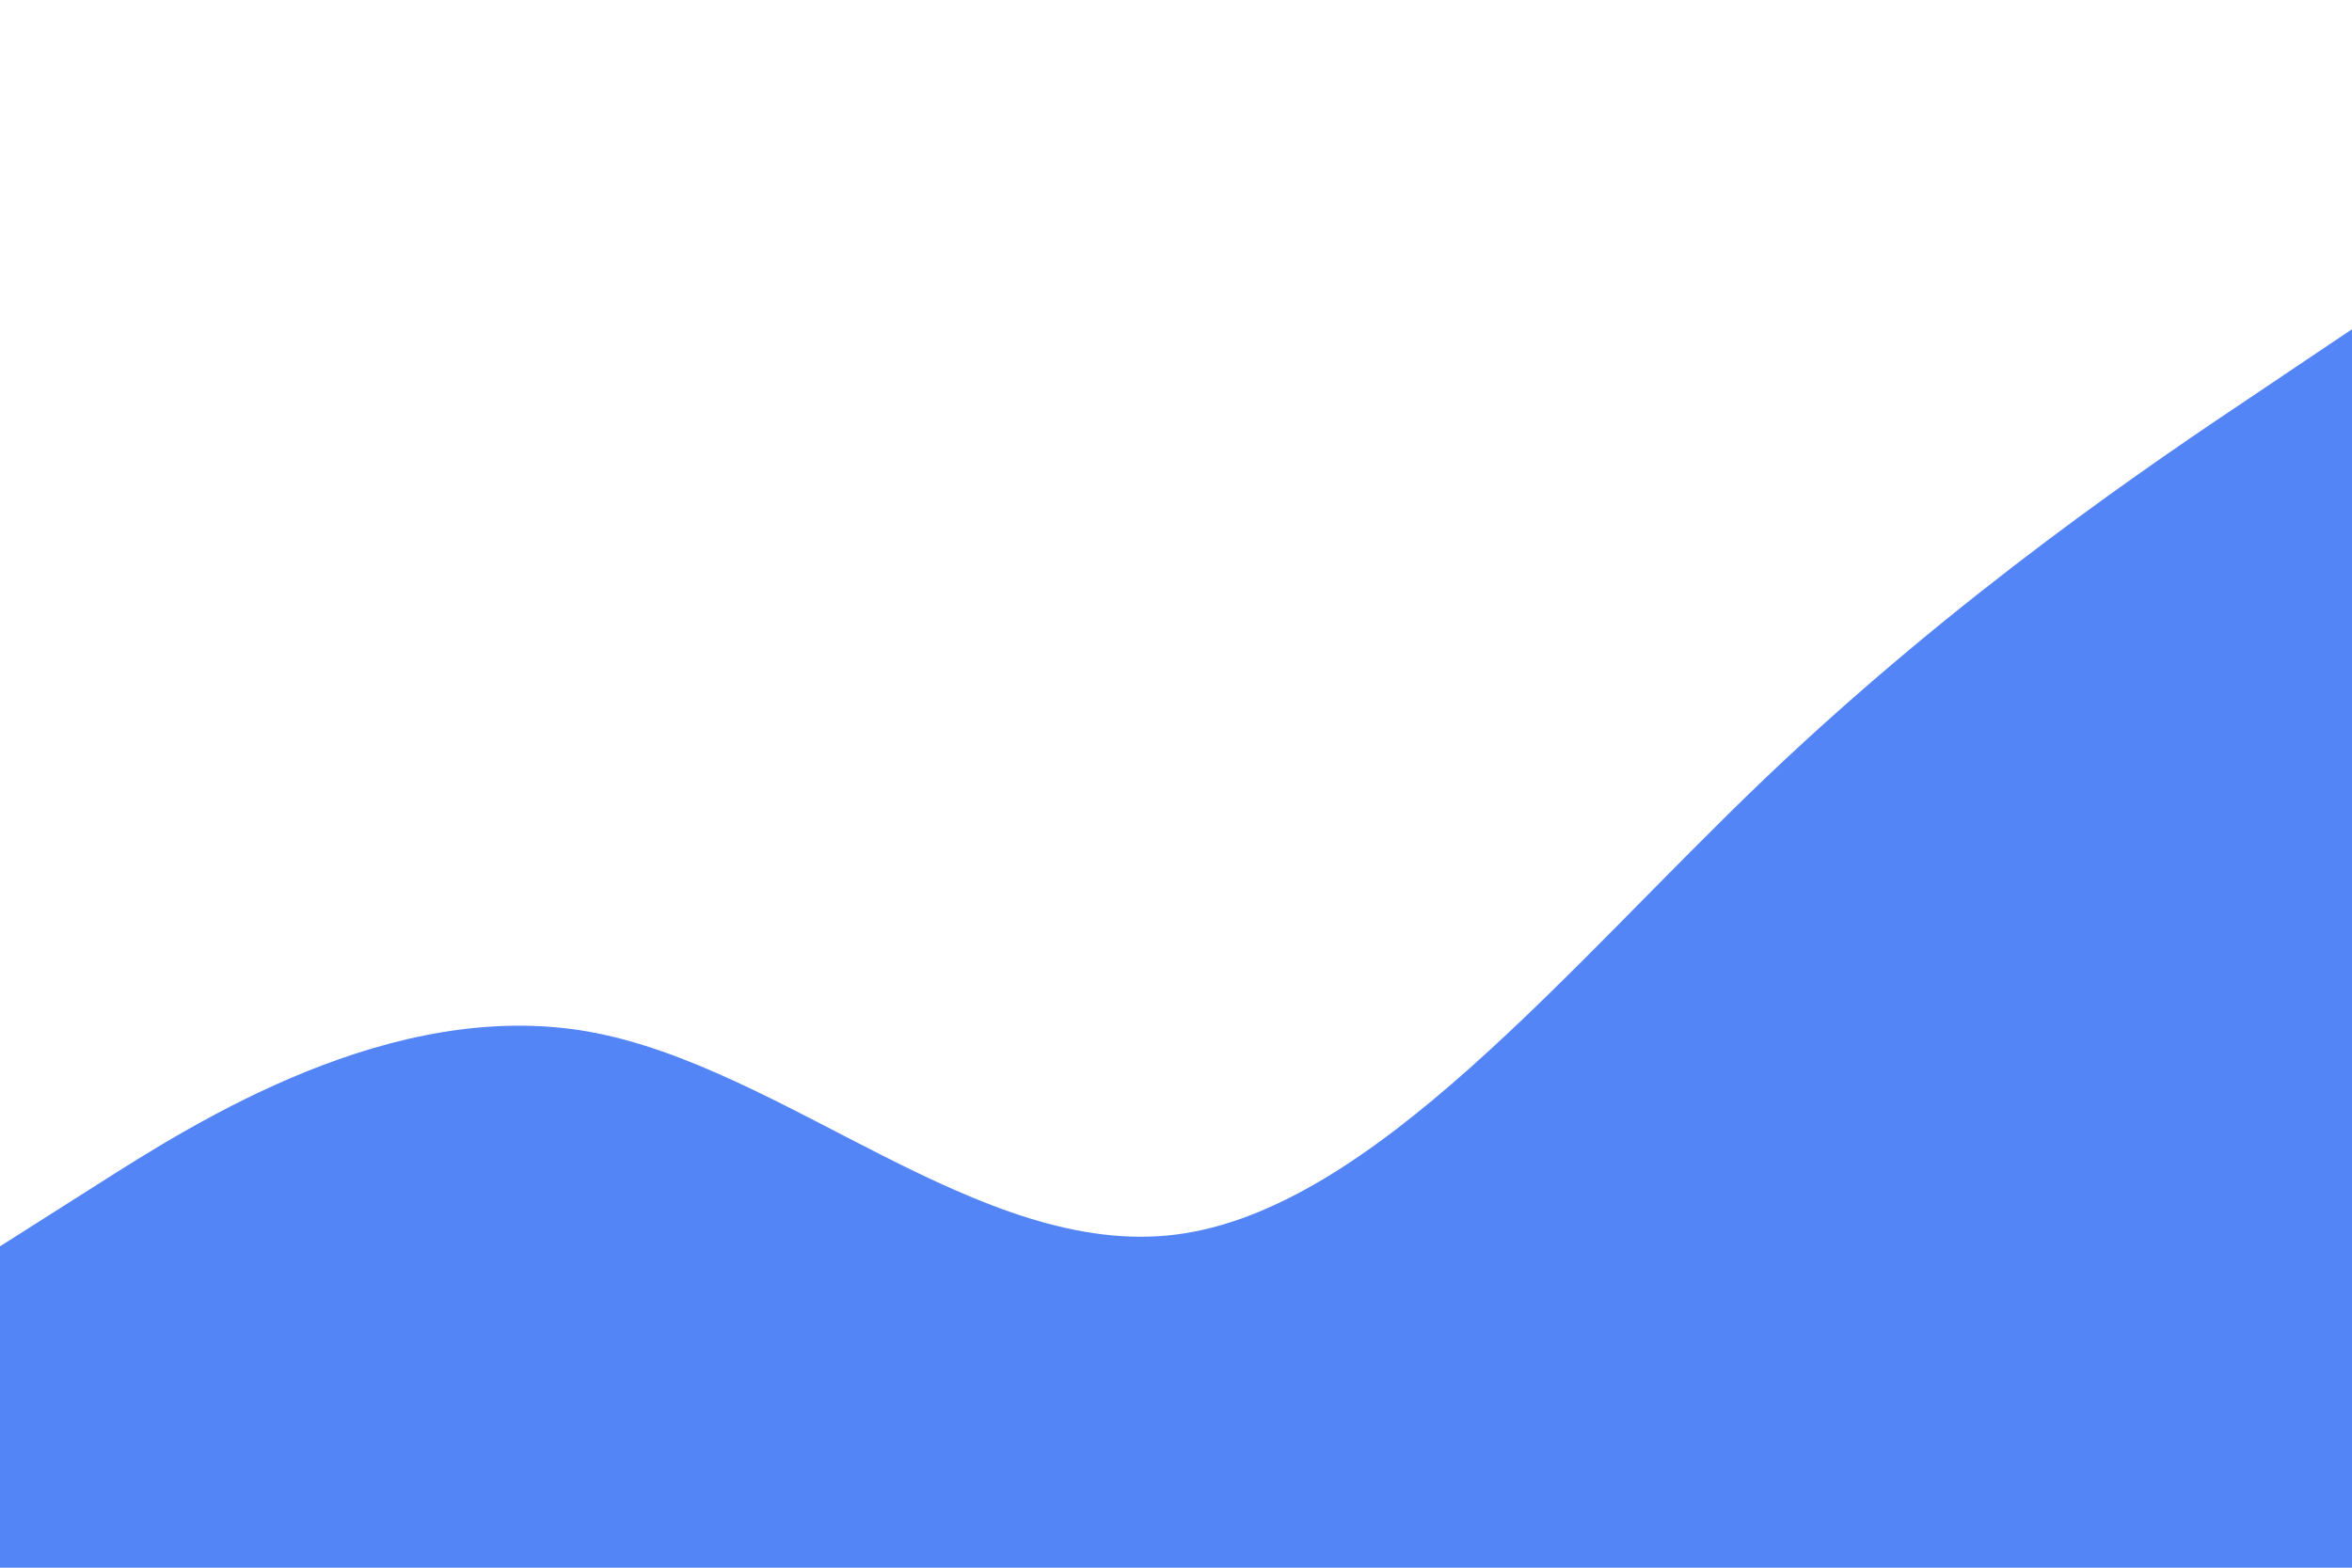 <svg id="visual" viewBox="0 0 900 600" width="900" height="600" xmlns="http://www.w3.org/2000/svg" xmlns:xlink="http://www.w3.org/1999/xlink" version="1.1"><rect x="0" y="0" width="900" height="600" fill="#ffffff00"></rect><path d="M0 477L37.5 453.2C75 429.3 150 381.7 225 394.8C300 408 375 482 450 472.5C525 463 600 370 675 298.3C750 226.7 825 176.3 862.5 151.2L900 126L900 601L862.5 601C825 601 750 601 675 601C600 601 525 601 450 601C375 601 300 601 225 601C150 601 75 601 37.5 601L0 601Z" fill="#5485f7" stroke-linecap="round" stroke-linejoin="miter"></path></svg>
